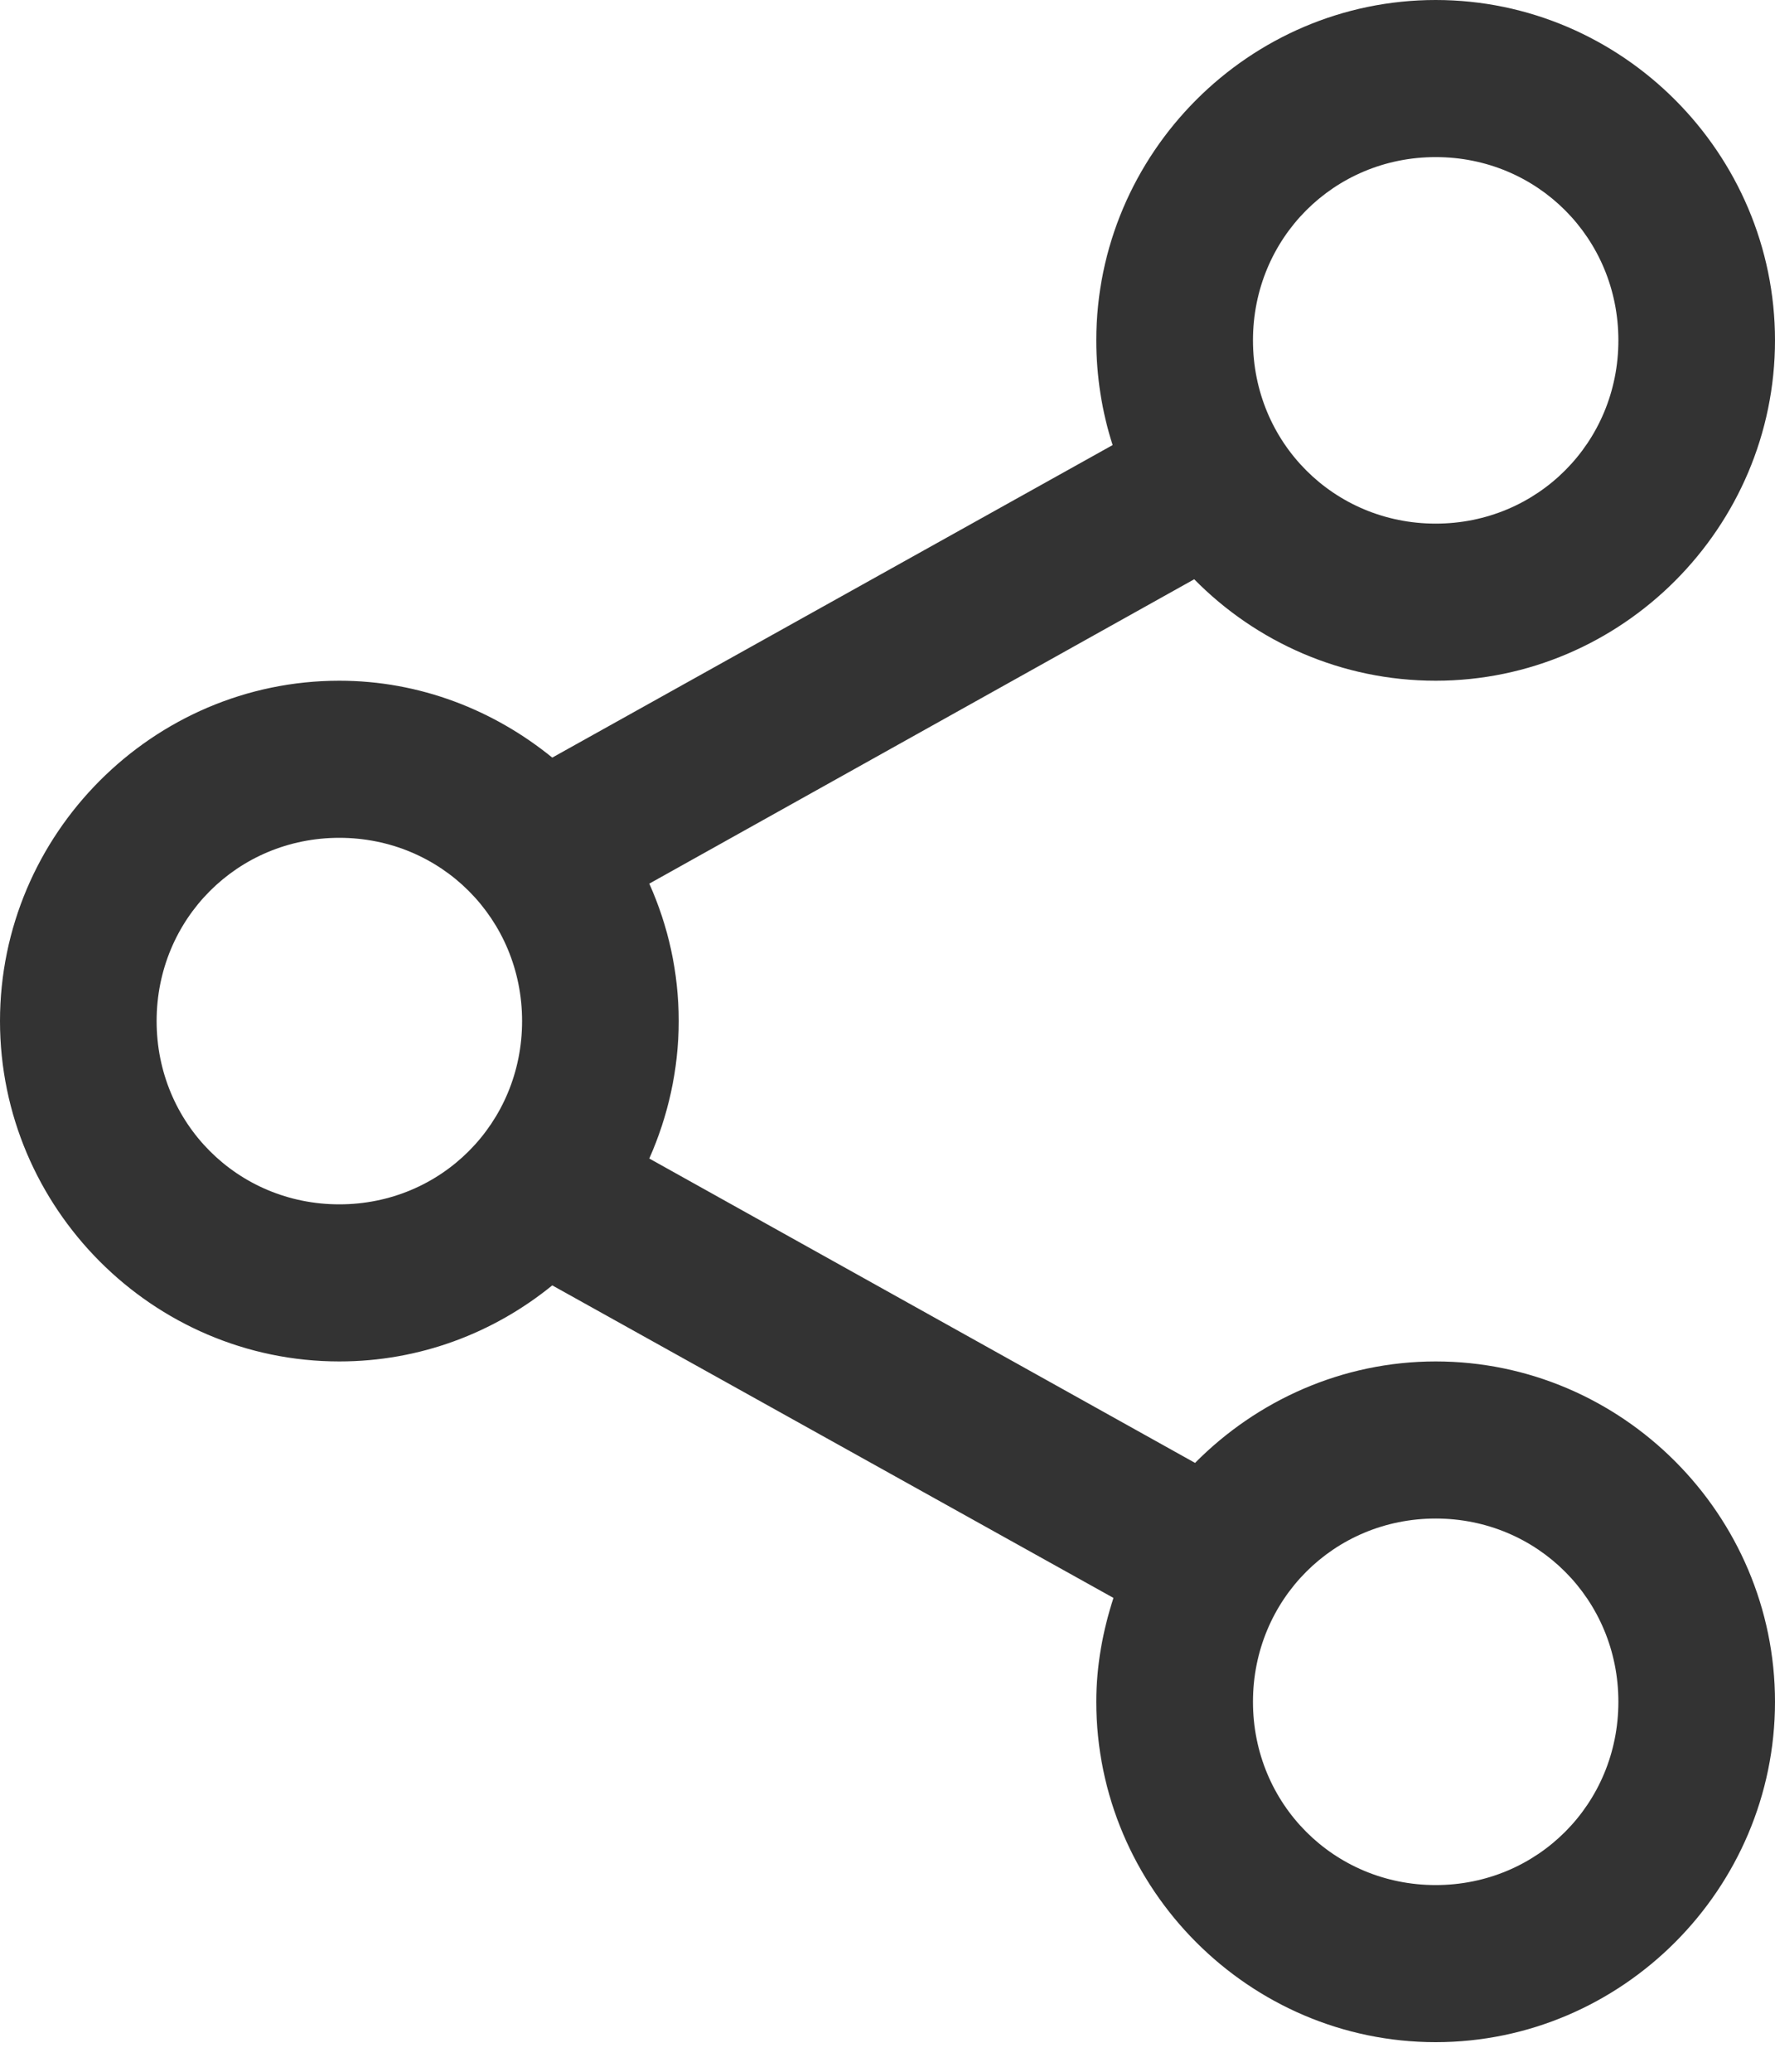 <svg width="30" height="35" viewBox="0 0 30 35" fill="none" xmlns="http://www.w3.org/2000/svg">
<path d="M24.265 0C21.113 0 18.529 2.59 18.529 5.75C18.529 6.362 18.626 6.964 18.805 7.519L9.334 12.799C8.347 11.996 7.096 11.5 5.735 11.5C2.583 11.5 0 14.09 0 17.25C0 20.41 2.583 23 5.735 23C7.096 23 8.347 22.518 9.334 21.715L18.819 26.995C18.639 27.551 18.529 28.136 18.529 28.75C18.529 31.91 21.113 34.5 24.265 34.5C27.416 34.5 30 31.91 30 28.75C30 25.59 27.416 23 24.265 23C22.682 23 21.239 23.663 20.198 24.714L10.974 19.572C11.289 18.862 11.471 18.073 11.471 17.25C11.471 16.422 11.293 15.641 10.974 14.928L20.184 9.786C21.226 10.845 22.675 11.5 24.265 11.5C27.416 11.5 30 8.91 30 5.75C30 2.59 27.416 0 24.265 0ZM24.265 2.654C25.986 2.654 27.353 4.024 27.353 5.75C27.353 7.476 25.986 8.846 24.265 8.846C22.544 8.846 21.177 7.476 21.177 5.75C21.177 4.024 22.544 2.654 24.265 2.654ZM5.735 14.154C7.457 14.154 8.824 15.524 8.824 17.25C8.824 18.976 7.457 20.346 5.735 20.346C4.014 20.346 2.647 18.976 2.647 17.25C2.647 15.524 4.014 14.154 5.735 14.154ZM24.265 25.654C25.986 25.654 27.353 27.024 27.353 28.75C27.353 30.476 25.986 31.846 24.265 31.846C22.544 31.846 21.177 30.476 21.177 28.75C21.177 27.024 22.544 25.654 24.265 25.654Z" fill="#333333"/>
</svg>
